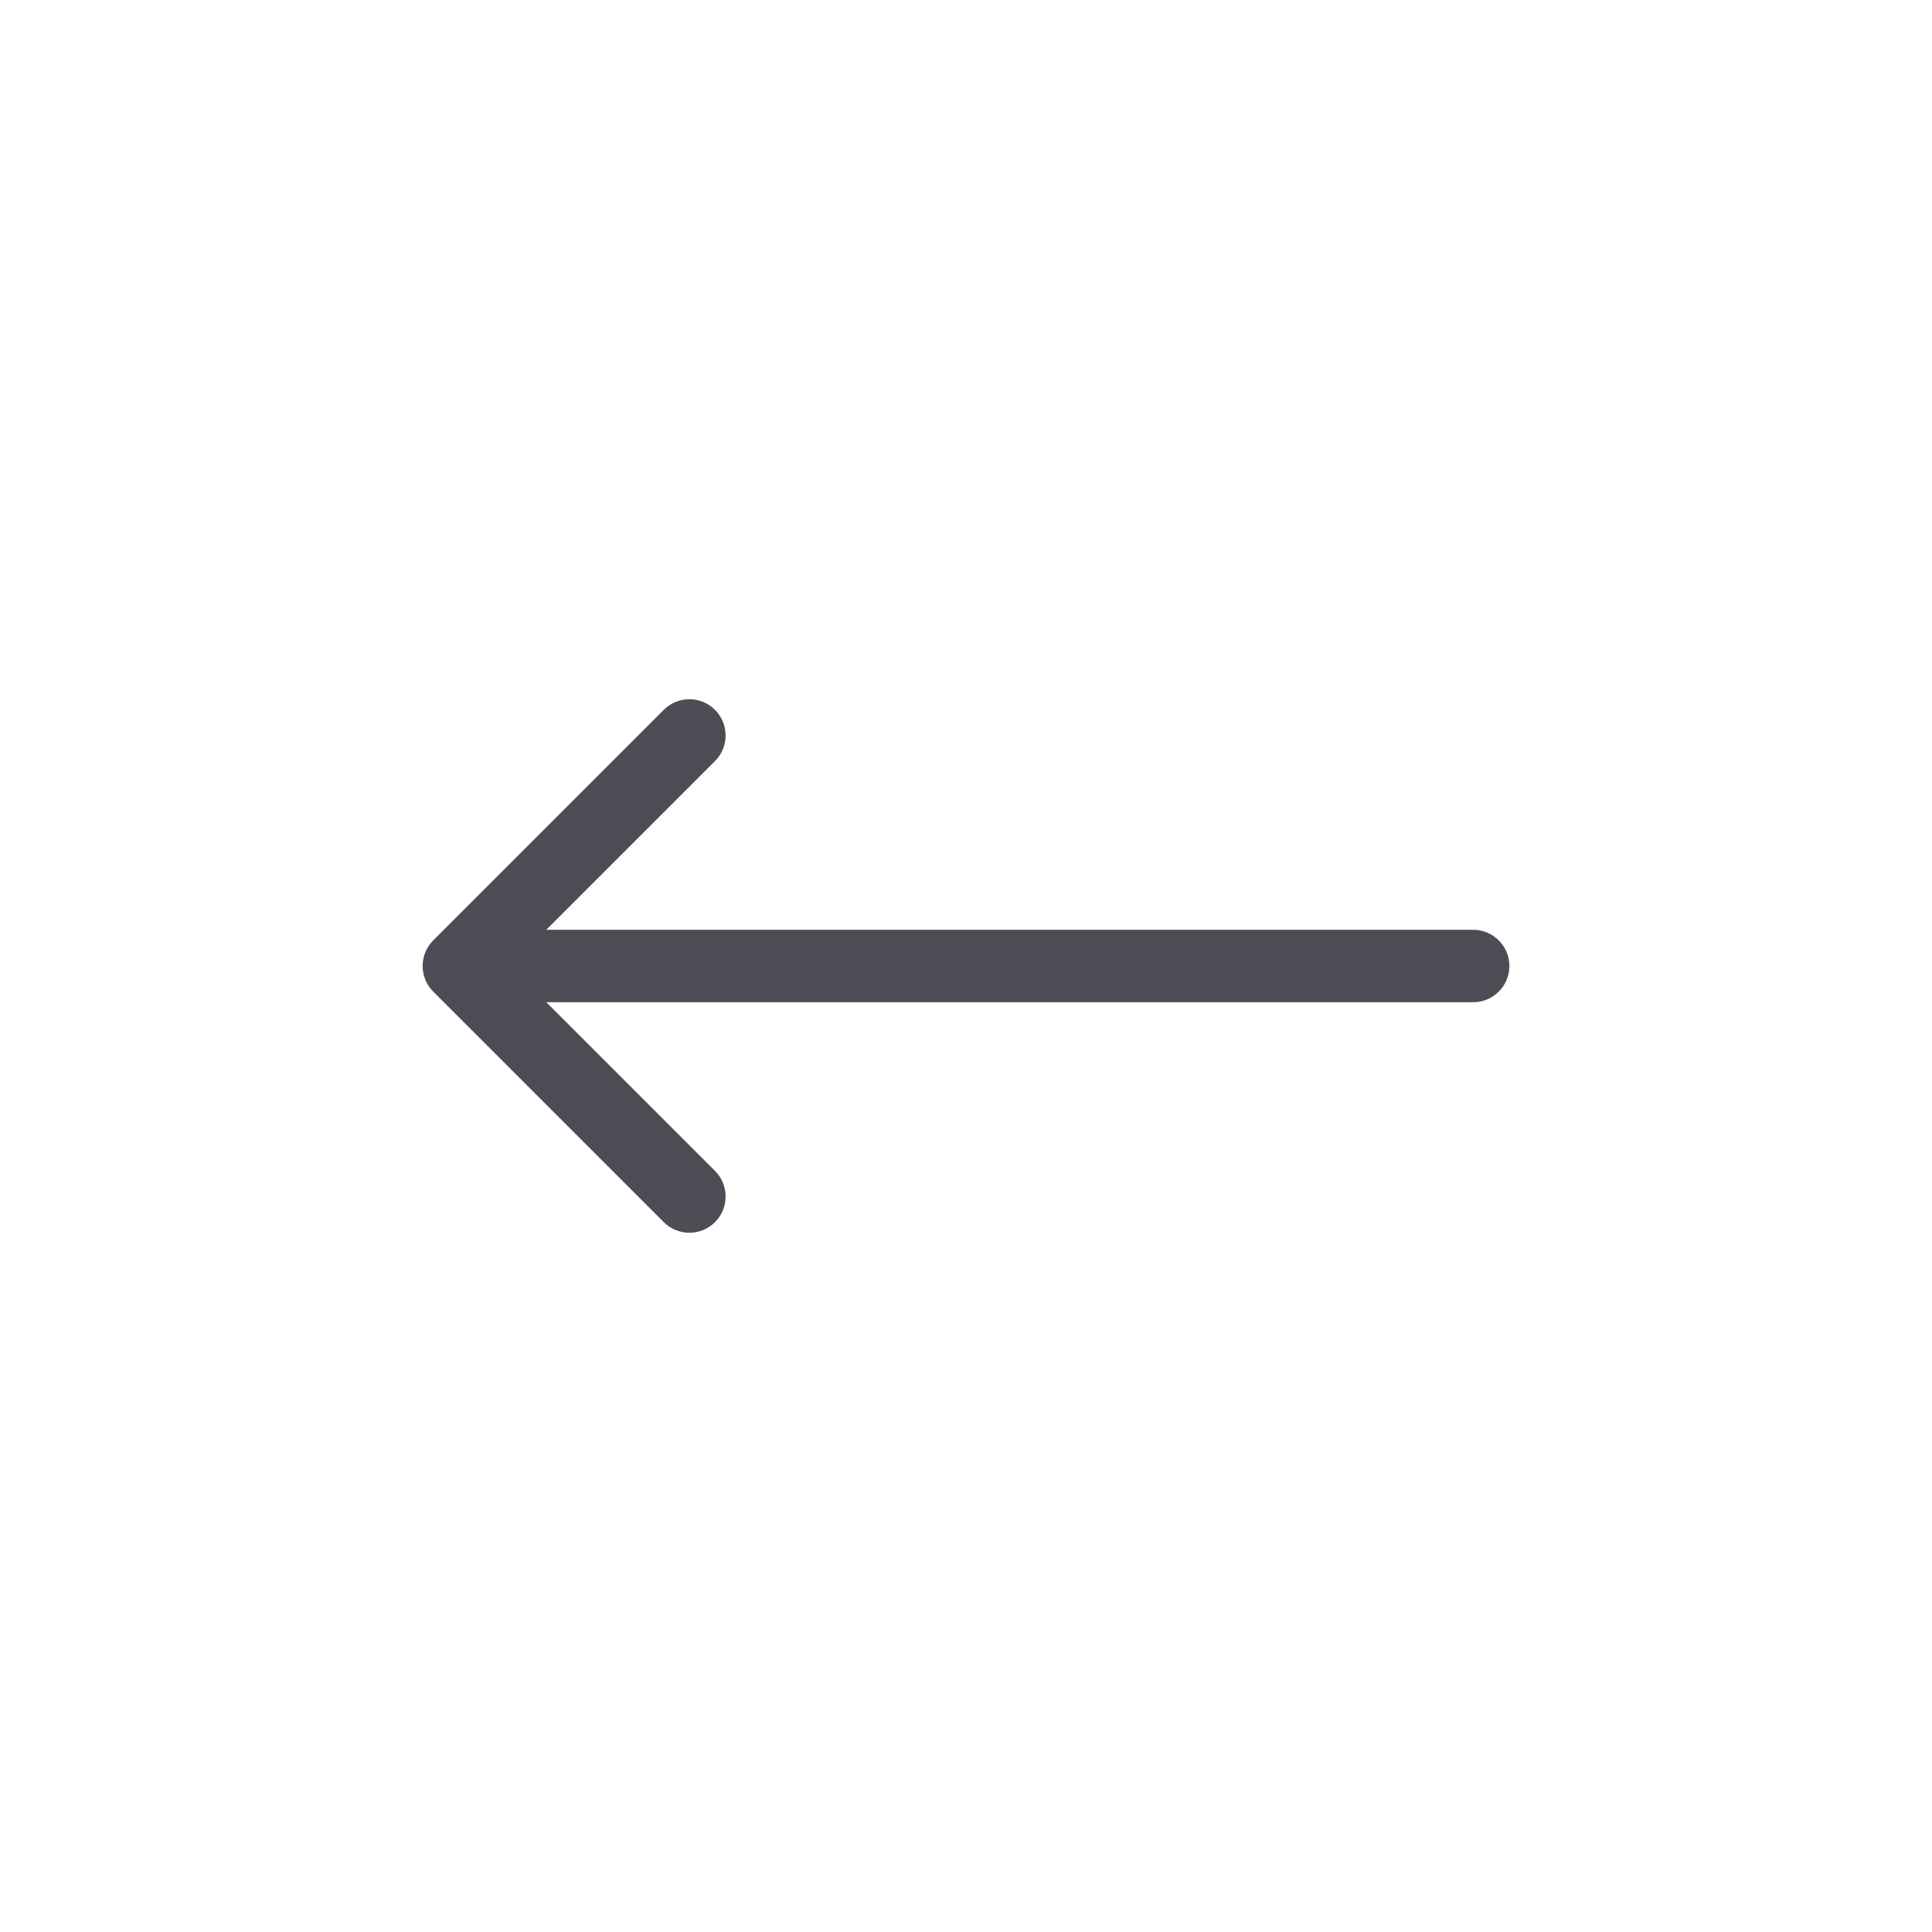 <svg width="80" height="80" viewBox="0 0 80 80" fill="none" xmlns="http://www.w3.org/2000/svg">
<path d="M61 38.5C61.828 38.5 62.5 39.172 62.5 40C62.5 40.828 61.828 41.5 61 41.5L61 38.5ZM17.939 41.061C17.354 40.475 17.354 39.525 17.939 38.939L27.485 29.393C28.071 28.808 29.021 28.808 29.607 29.393C30.192 29.979 30.192 30.929 29.607 31.515L21.121 40L29.607 48.485C30.192 49.071 30.192 50.021 29.607 50.607C29.021 51.192 28.071 51.192 27.485 50.607L17.939 41.061ZM61 41.5L19 41.5L19 38.5L61 38.5L61 41.5Z" fill="#05000F" fill-opacity="0.7"/>
</svg>
